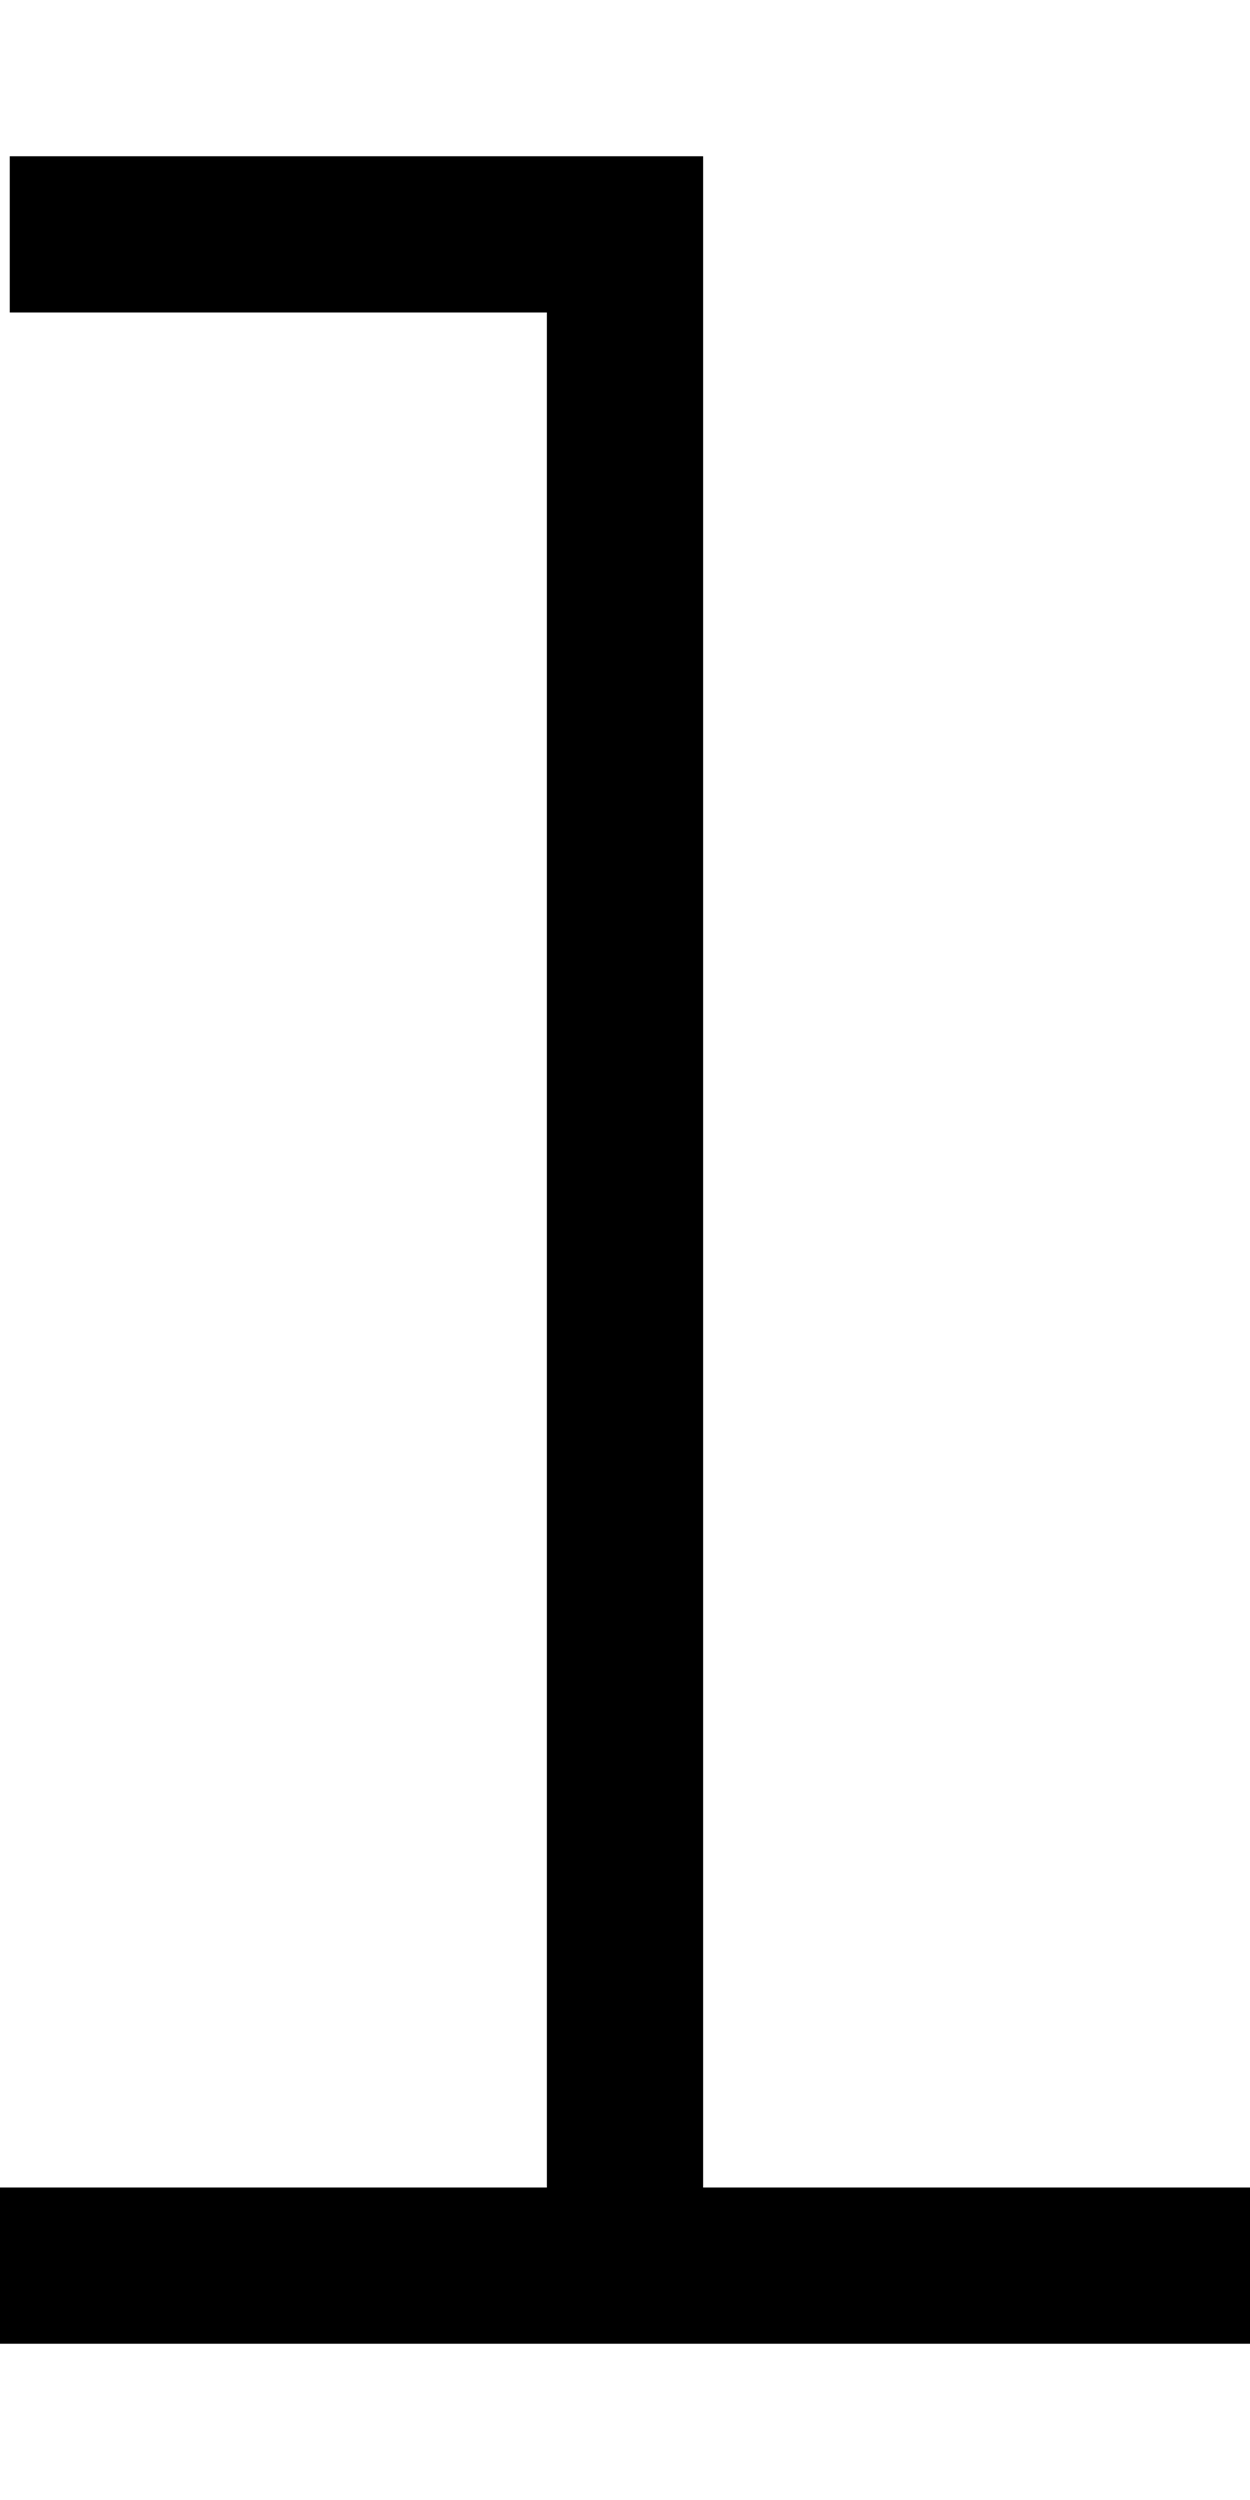 <svg fill="currentColor" xmlns="http://www.w3.org/2000/svg" viewBox="0 0 256 512"><!--! Font Awesome Pro 7.1.0 by @fontawesome - https://fontawesome.com License - https://fontawesome.com/license (Commercial License) Copyright 2025 Fonticons, Inc. --><path fill="currentColor" d="M2 32l142 0 0 416 112 0 0 32-256 0 0-32 112 0 0-384-110 0 0-32z"/></svg>